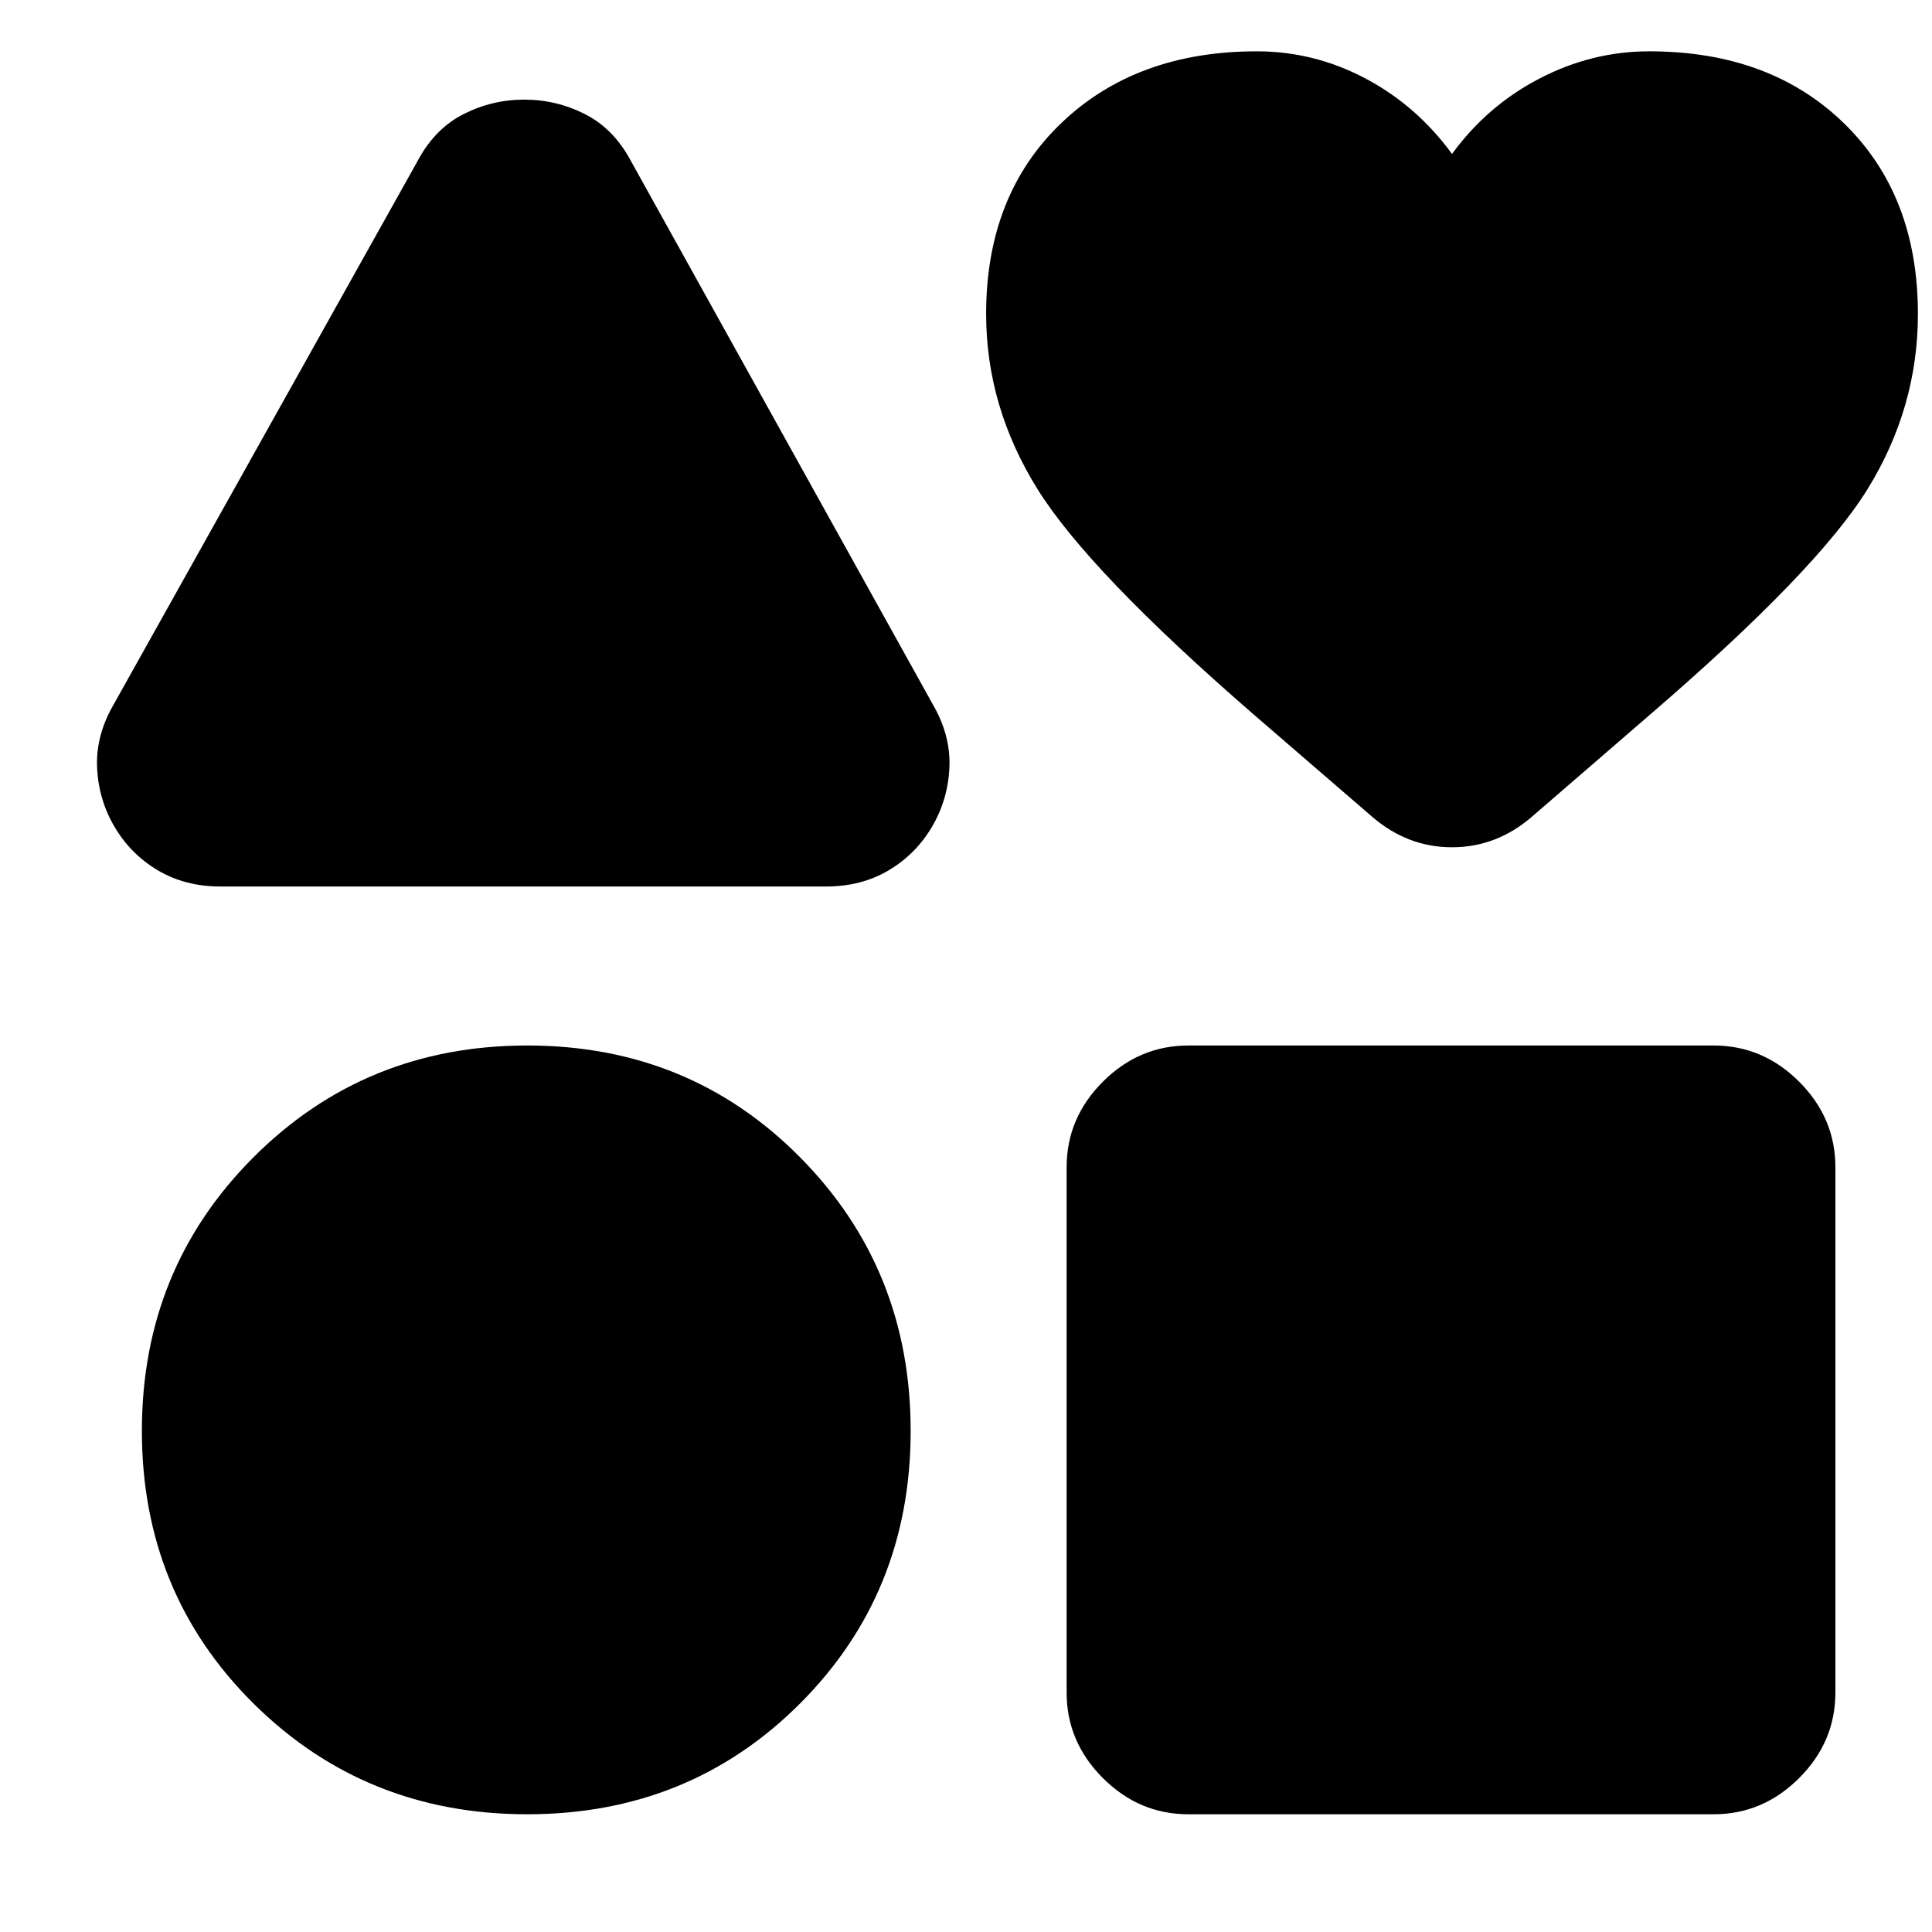 <svg xmlns="http://www.w3.org/2000/svg" height="24" viewBox="0 -960 960 960" width="24"><path d="m56.5-610 151-270q8.5-16 22.75-23.25t30.25-7.25q16 0 30.25 7.25T313.5-880l150 270q9 15.5 8.25 31.5T463-549q-8 13.5-21.5 21.5t-31 8h-301q-17.5 0-31-8T57-549q-8-13.5-8.75-29.5T56.5-610ZM262-58.5q-80.5 0-136-55T70.5-249q0-80.5 55.5-136t136-55.5q80.5 0 135.5 55.5t55 136q0 80.5-55 135.5T262-58.5ZM530-119v-261q0-24.5 18-42.5t42.5-18h261q24.5 0 42.5 18t18 42.5v261q0 24.5-18 42.5t-42.5 18h-261q-24.5 0-42.5-18T530-119Zm152-435-58.5-50.5Q541-676 515.5-717T490-804q0-59 37.25-94.75t97.25-35.75q28.5 0 54 13.5t43 37.5q17.5-24 43.5-37.5t54.5-13.5q60 0 96.75 35.75T953-804q0 46.5-25 87T820-605l-59 51q-17.5 15-39.5 15T682-554Z"/></svg>